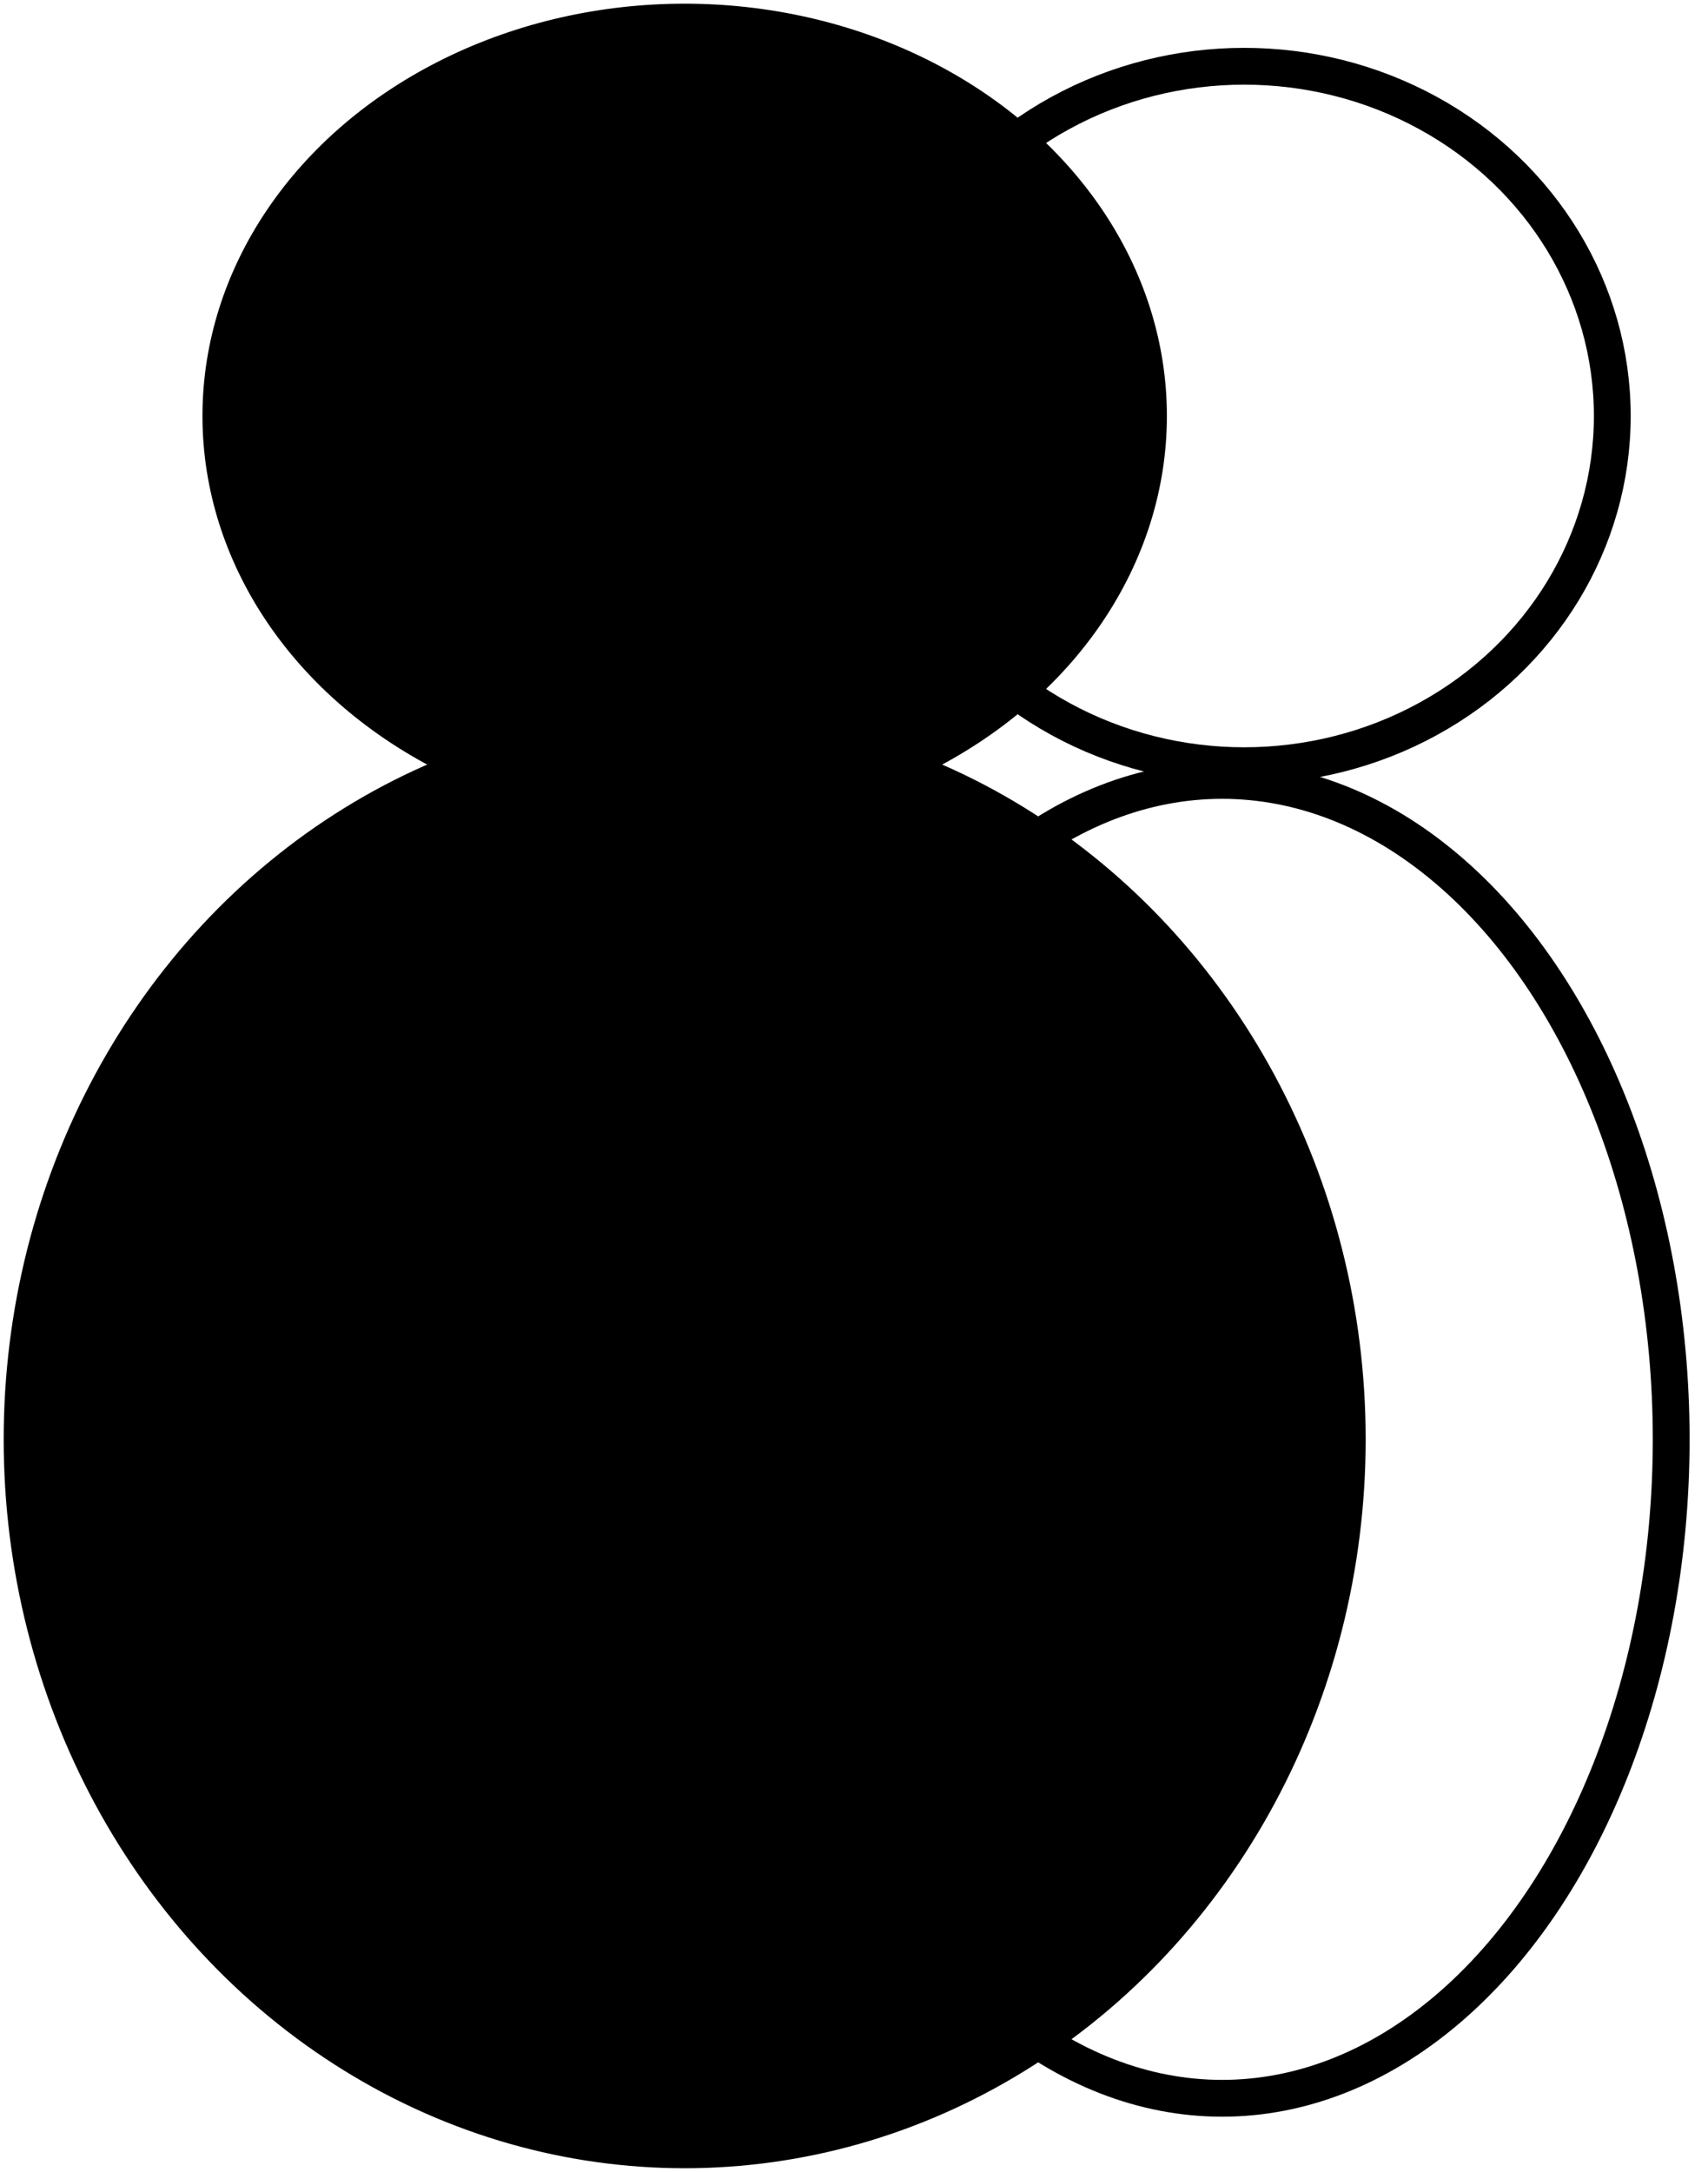 <svg xmlns="http://www.w3.org/2000/svg" viewBox="4819 4833 232 295" width="232" height="295" data-guides="{&quot;vertical&quot;:[],&quot;horizontal&quot;:[]}"><ellipse fill="#000000" fill-opacity="1" stroke="#000000" stroke-opacity="1" stroke-width="1" id="tSvg2f63209c88" title="Ellipse 1" cx="4912" cy="4889.5" rx="65" ry="55.5" style="transform: rotate(0deg); transform-origin: 4912px 4889.5px;"/><ellipse fill="#000000" fill-opacity="1" stroke="#000000" stroke-opacity="1" stroke-width="1" id="tSvg268163bf3a" title="Ellipse 2" cx="4912" cy="5028.5" rx="92" ry="98.5" style="transform: rotate(0deg); transform-origin: 4912px 5028.5px;"/><ellipse fill="transparent" fill-opacity="1" stroke="#000000" stroke-opacity="1" stroke-width="5" id="tSvg10901cc7c7d" title="Ellipse 3" cx="4988" cy="4889.5" rx="50" ry="47.5" style="transform: rotate(0deg); transform-origin: 4988px 4889.5px;"/><ellipse fill="transparent" fill-opacity="1" stroke="#000000" stroke-opacity="1" stroke-width="5" id="tSvg11ef69bd413" title="Ellipse 4" cx="4985" cy="5028.5" rx="61" ry="89.5" style="transform: rotate(0deg); transform-origin: 4985px 5028.5px;"/><defs/></svg>